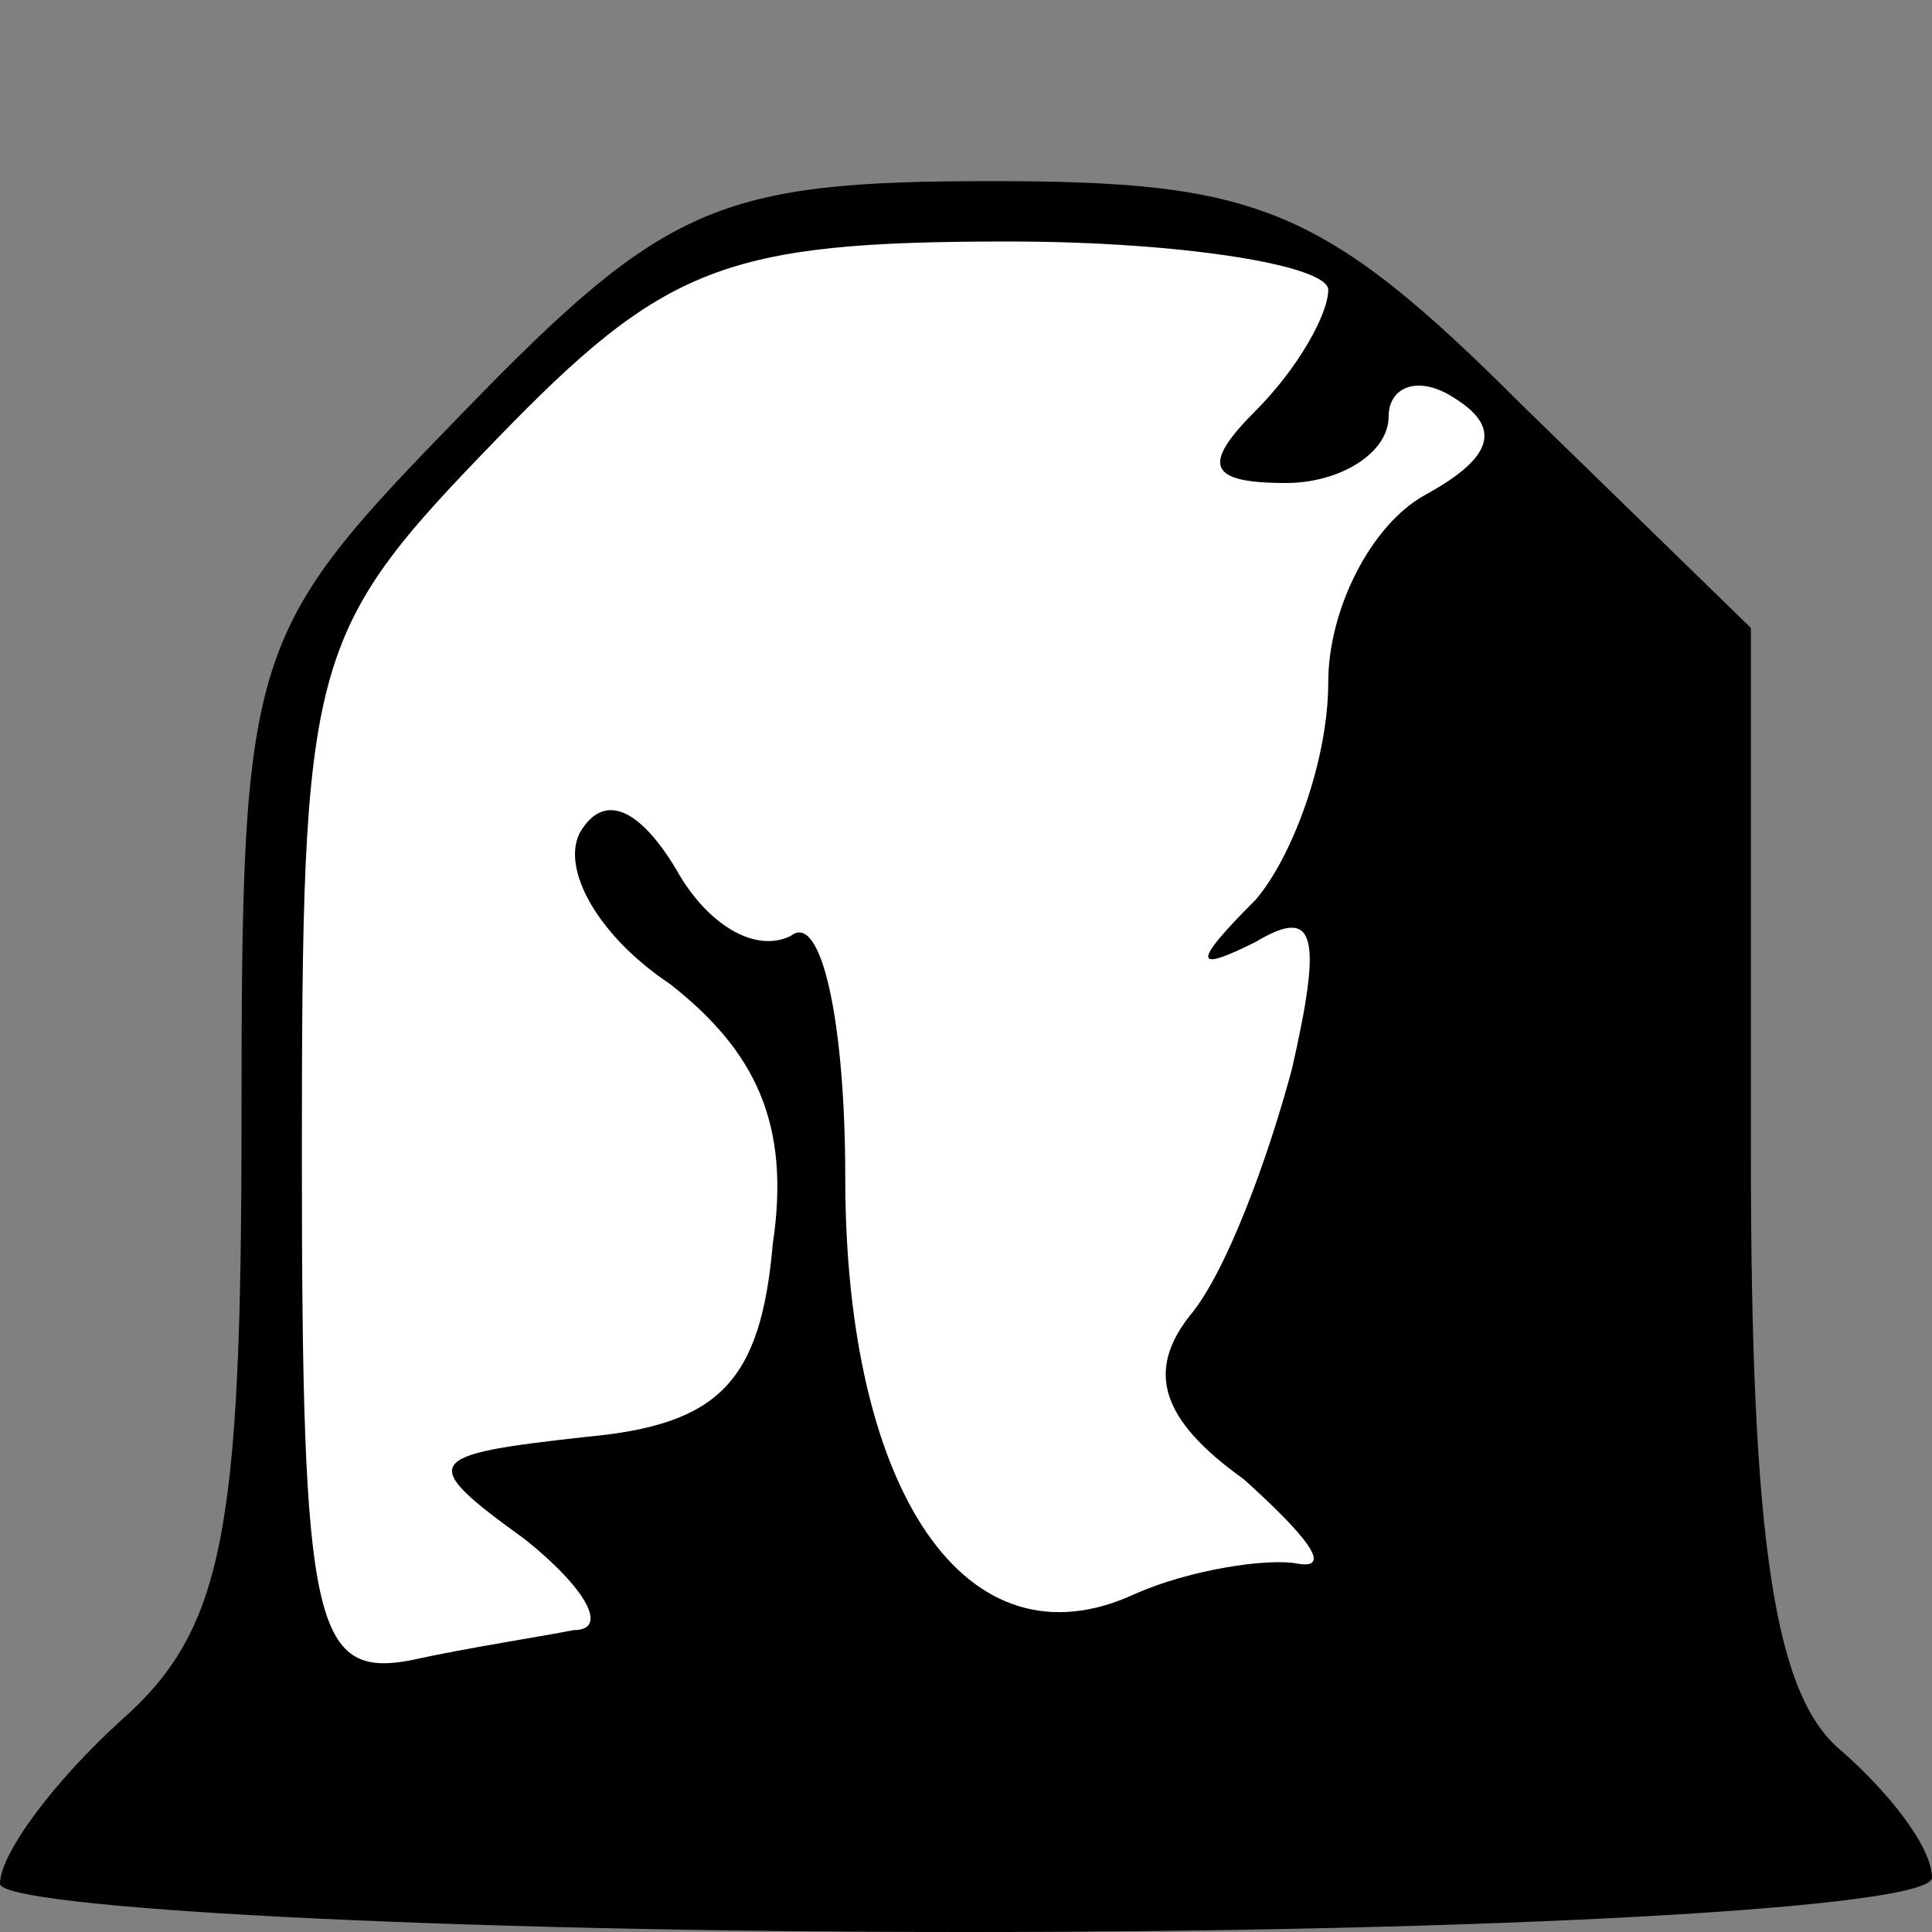 <?xml version="1.0" standalone="no"?>
<!DOCTYPE svg PUBLIC "-//W3C//DTD SVG 20010904//EN"
 "http://www.w3.org/TR/2001/REC-SVG-20010904/DTD/svg10.dtd">
<svg version="1.0" xmlns="http://www.w3.org/2000/svg"
 width="32pt" height="32pt" viewBox="0 0 32 32"
 preserveAspectRatio="xMidYMid meet">
<rect x="0" y="0" width="32" height="32" fill="#808080" stroke="none"/>
<g transform="translate(0,32) scale(0.1,-0.1)"
fill="#000000" stroke="none">
<path fill="#000000" stroke="none" d="M77 252 c-36 -37 -37 -39 -37 -118 0
-68 -3 -84 -20 -99 -11 -10 -20 -22 -20 -27 0 -4 72 -8 160 -8 88 0 160 4 160
9 0 5 -7 14 -15 21 -11 9 -15 34 -15 99 l0 87 -38 37 c-33 33 -44 37 -88 37
-45 0 -54 -4 -87 -38z"/>
<path fill="#ffffff" stroke="none" d="M220 272 c0 -4 -5 -13 -12 -20 -9 -9
-8 -12 5 -12 9 0 17 5 17 11 0 5 5 7 11 3 8 -5 6 -10 -5 -16 -9 -5 -16 -19
-16 -31 0 -13 -6 -29 -12 -36 -11 -11 -10 -12 0 -7 10 6 11 1 6 -21 -4 -15
-11 -34 -17 -41 -7 -9 -5 -17 9 -27 10 -9 15 -15 9 -14 -5 1 -18 -1 -27 -5
-28 -13 -48 17 -48 69 0 26 -4 44 -9 40 -6 -3 -14 2 -19 11 -6 10 -12 13 -16
6 -3 -6 3 -17 15 -25 14 -11 20 -23 17 -43 -2 -23 -9 -30 -31 -32 -27 -3 -28
-4 -10 -17 10 -8 14 -15 8 -15 -5 -1 -18 -3 -27 -5 -16 -3 -18 6 -18 83 0 83
1 87 32 119 28 29 38 33 85 33 29 0 53 -4 53 -8z"/>
</g>
</svg>
